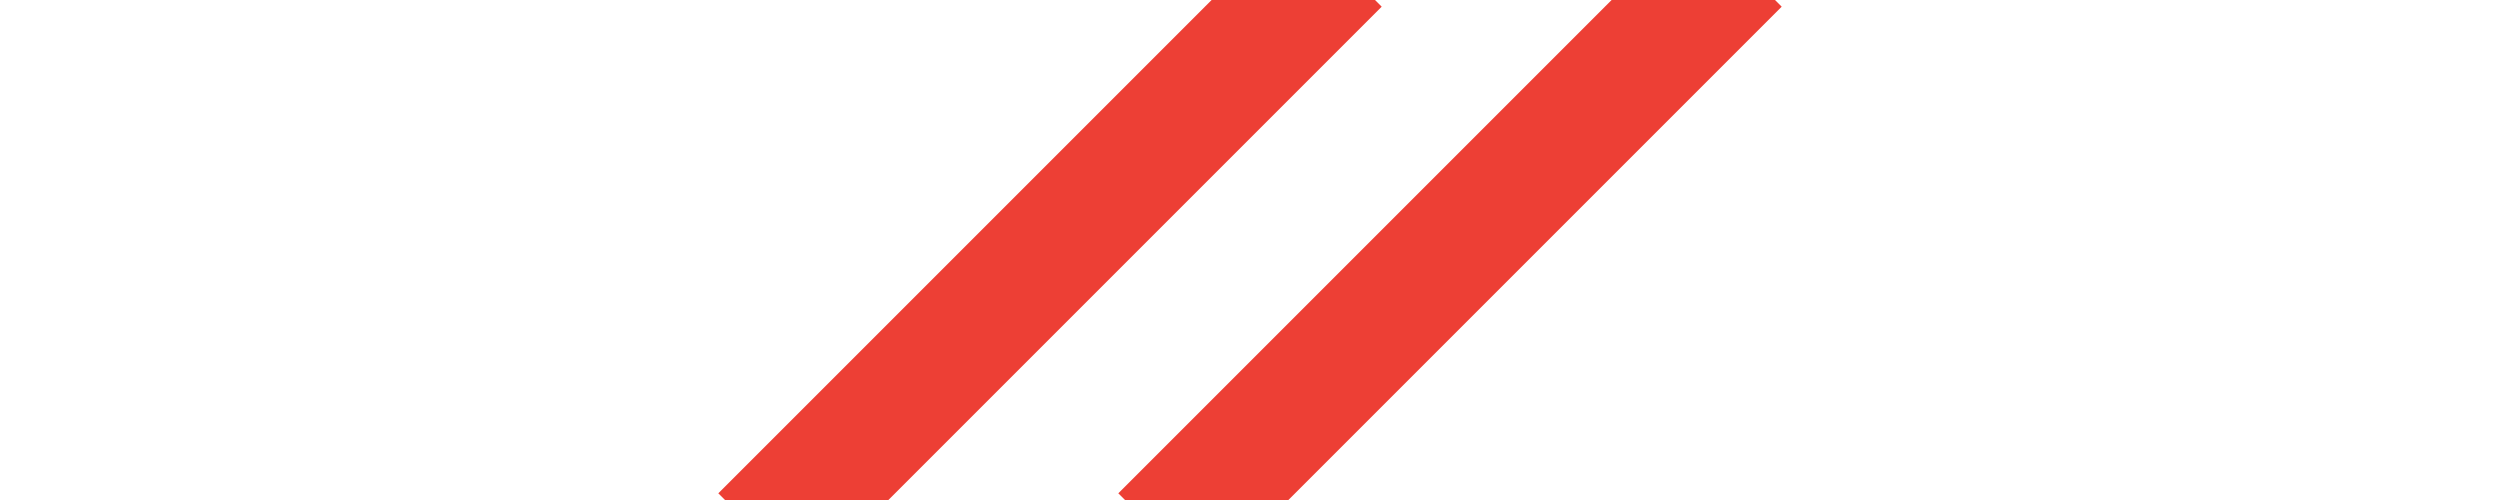 <?xml version="1.0" encoding="utf-8"?>
<!-- Generator: Adobe Illustrator 21.1.0, SVG Export Plug-In . SVG Version: 6.00 Build 0)  -->
<svg version="1.1" id="Livello_1" xmlns:ev="http://www.w3.org/2001/xml-events"
	 xmlns="http://www.w3.org/2000/svg" xmlns:xlink="http://www.w3.org/1999/xlink" x="0px" y="0px" viewBox="0 0 20 4"
	 style="enable-background:new 0 0 20 4;" xml:space="preserve">
<style type="text/css">
	.st0{fill:none;stroke:#ED3F35;}
</style>
<g>
	<line class="st0" x1="6.1" y1="4.3" x2="10.7" y2="-0.3"/>
	<line class="st0" x1="9.3" y1="4.3" x2="13.9" y2="-0.3"/>
</g>
</svg>

